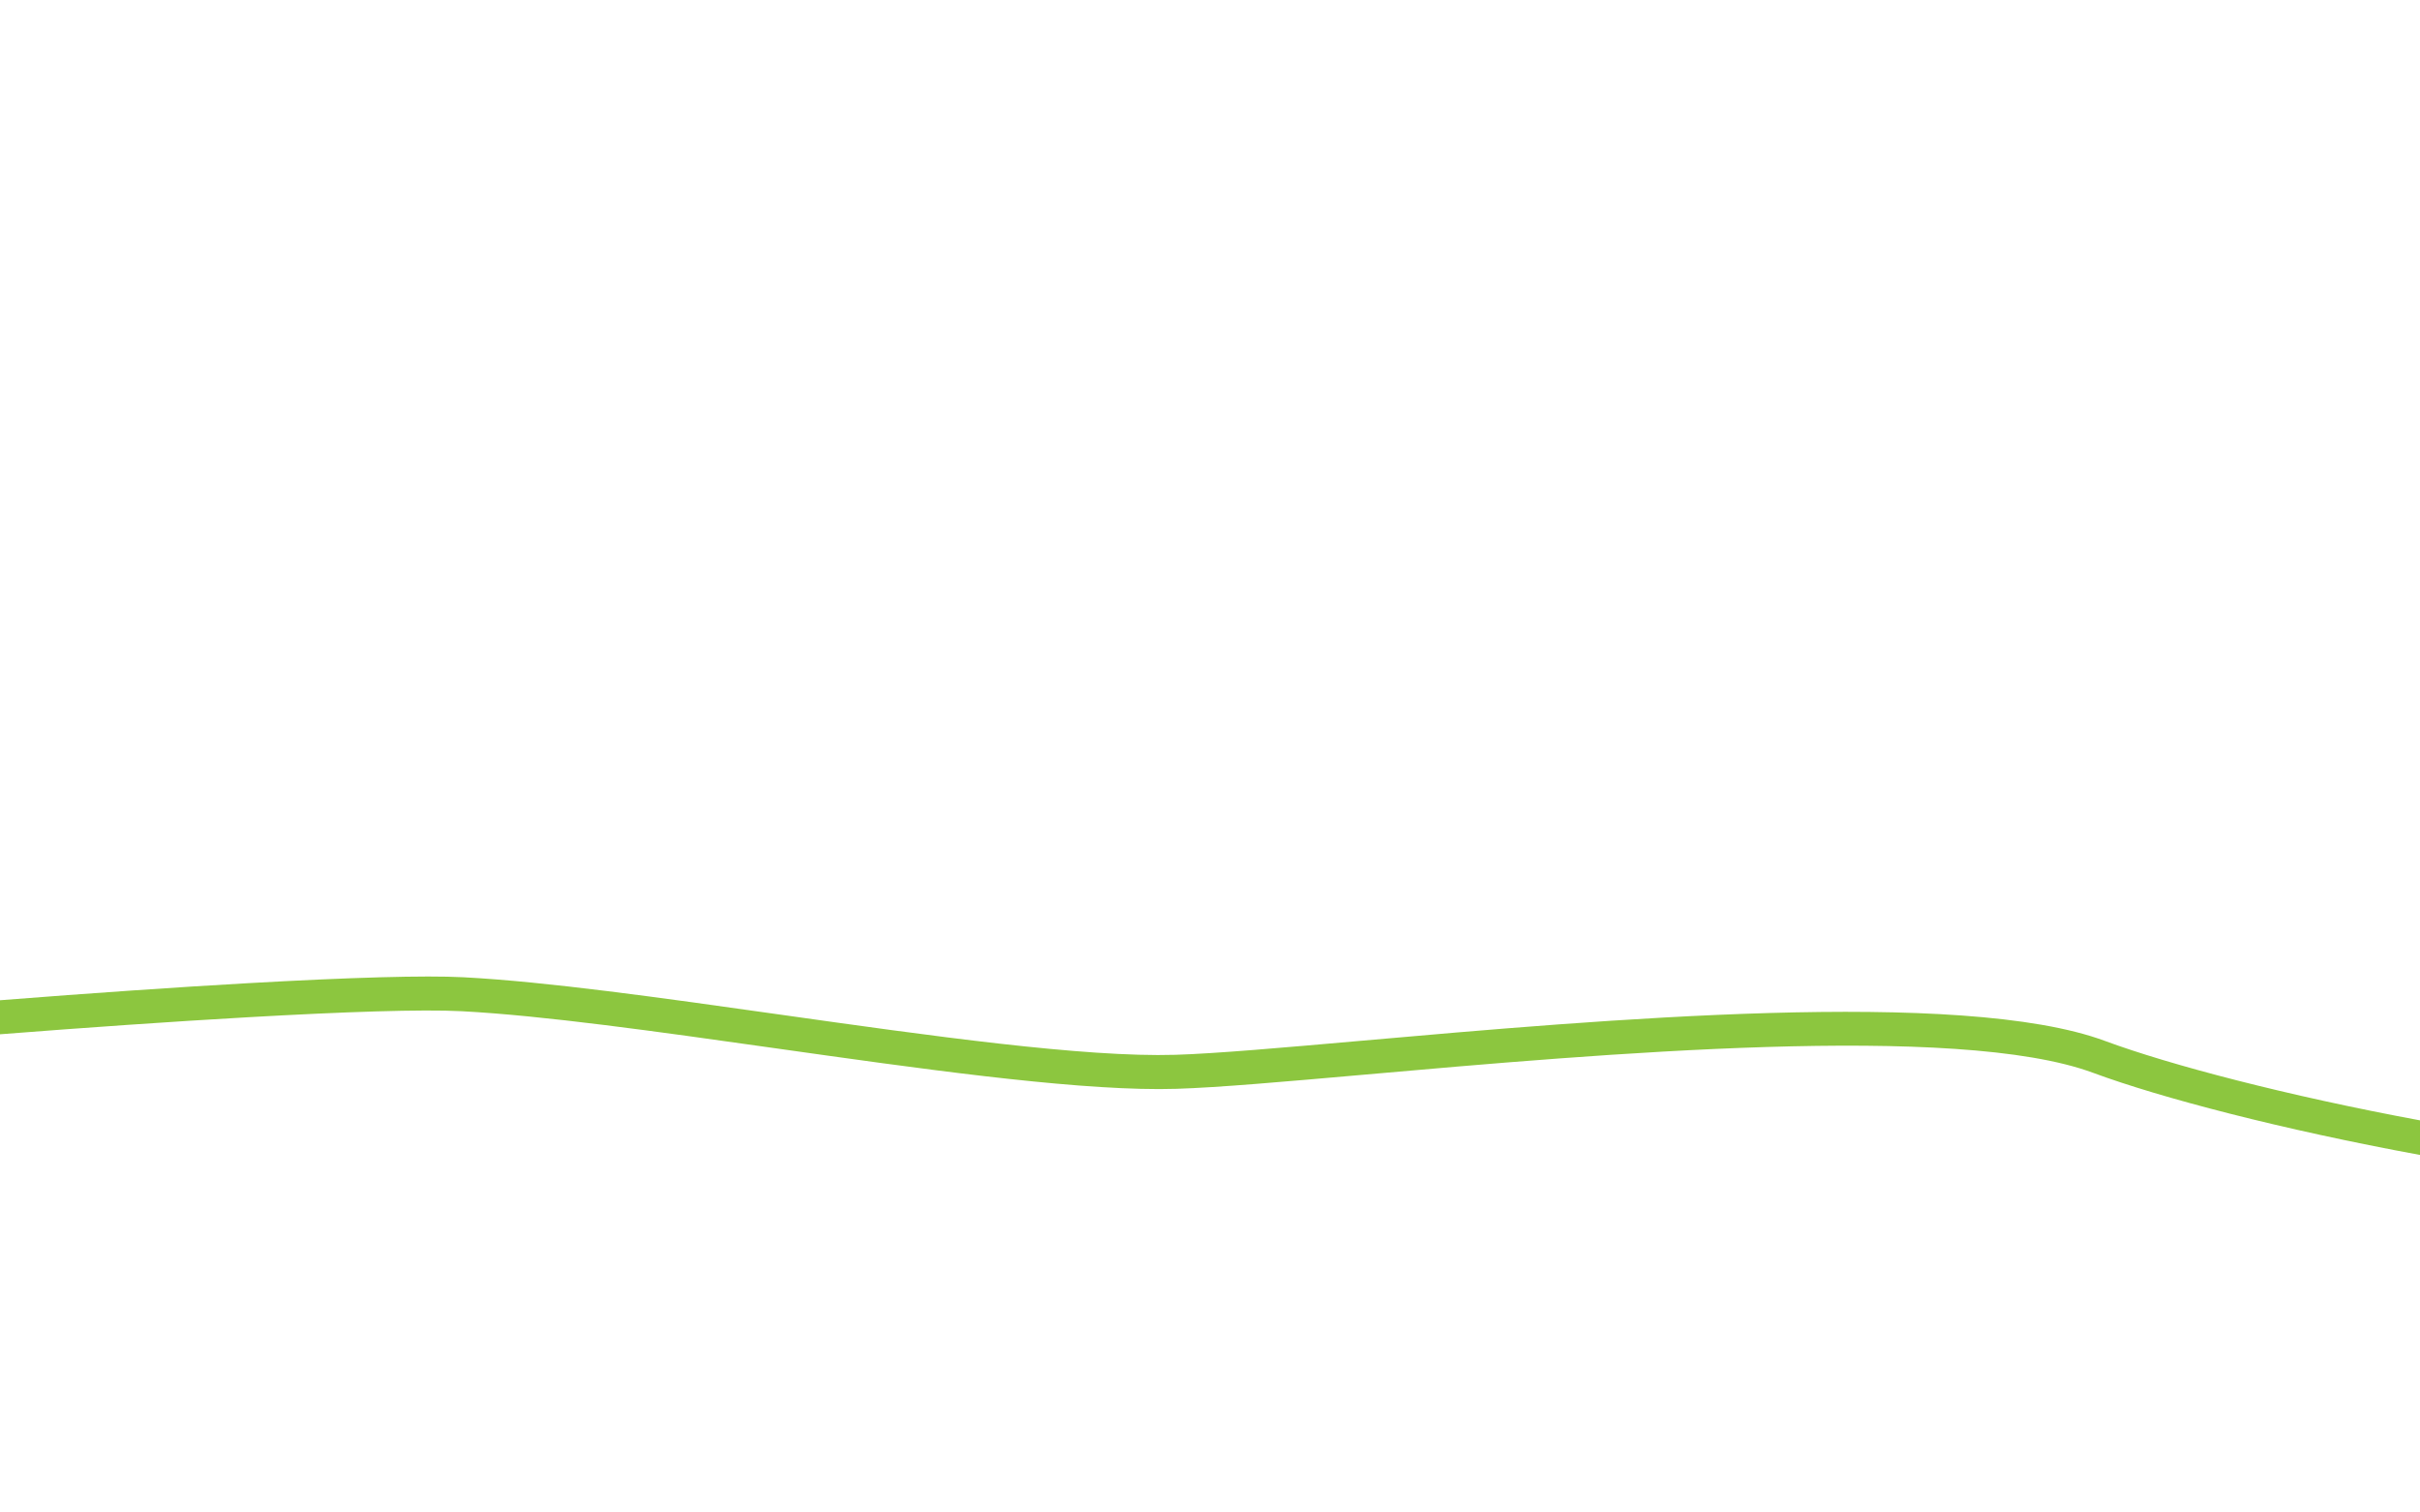 <?xml version="1.0" encoding="utf-8"?>
<!-- Generator: Adobe Illustrator 16.0.0, SVG Export Plug-In . SVG Version: 6.00 Build 0)  -->
<!DOCTYPE svg PUBLIC "-//W3C//DTD SVG 1.1//EN" "http://www.w3.org/Graphics/SVG/1.1/DTD/svg11.dtd">
<svg version="1.1" id="Calque_1" xmlns="http://www.w3.org/2000/svg" xmlns:xlink="http://www.w3.org/1999/xlink" x="0px" y="0px"
	 width="1280px" height="800px" viewBox="0 0 1280 800" enable-background="new 0 0 1280 800" xml:space="preserve">
<path fill="#8CC63F" d="M1280,592.59v18.29c-72.79-13.37-137.31-30.24-172.92-43.439c-71.96-26.671-260.55-10.04-385.34,0.97
	c-41.6,3.67-77.52,6.83-99.47,7.5c-2.95,0.09-6.02,0.14-9.2,0.14c-50.35,0-127.93-10.979-203.11-21.609
	c-62.89-8.891-122.28-17.28-165.77-19.58c-20.9-1.101-62.37,0.31-113.19,3.199c-39.73,2.261-85.18,5.421-131,9v-18
	c49.21-3.859,93.5-6.899,131-9.02c54.07-3.06,94-4.21,114.14-3.14c44.27,2.33,104.05,10.779,167.34,19.729
	c79.17,11.19,161.04,22.75,209.25,21.29c21.42-0.65,57.11-3.8,98.43-7.439c126.4-11.15,317.41-27.99,393.17,0.079
	C1147.69,563.29,1209.66,579.54,1280,592.59z"/>
</svg>

